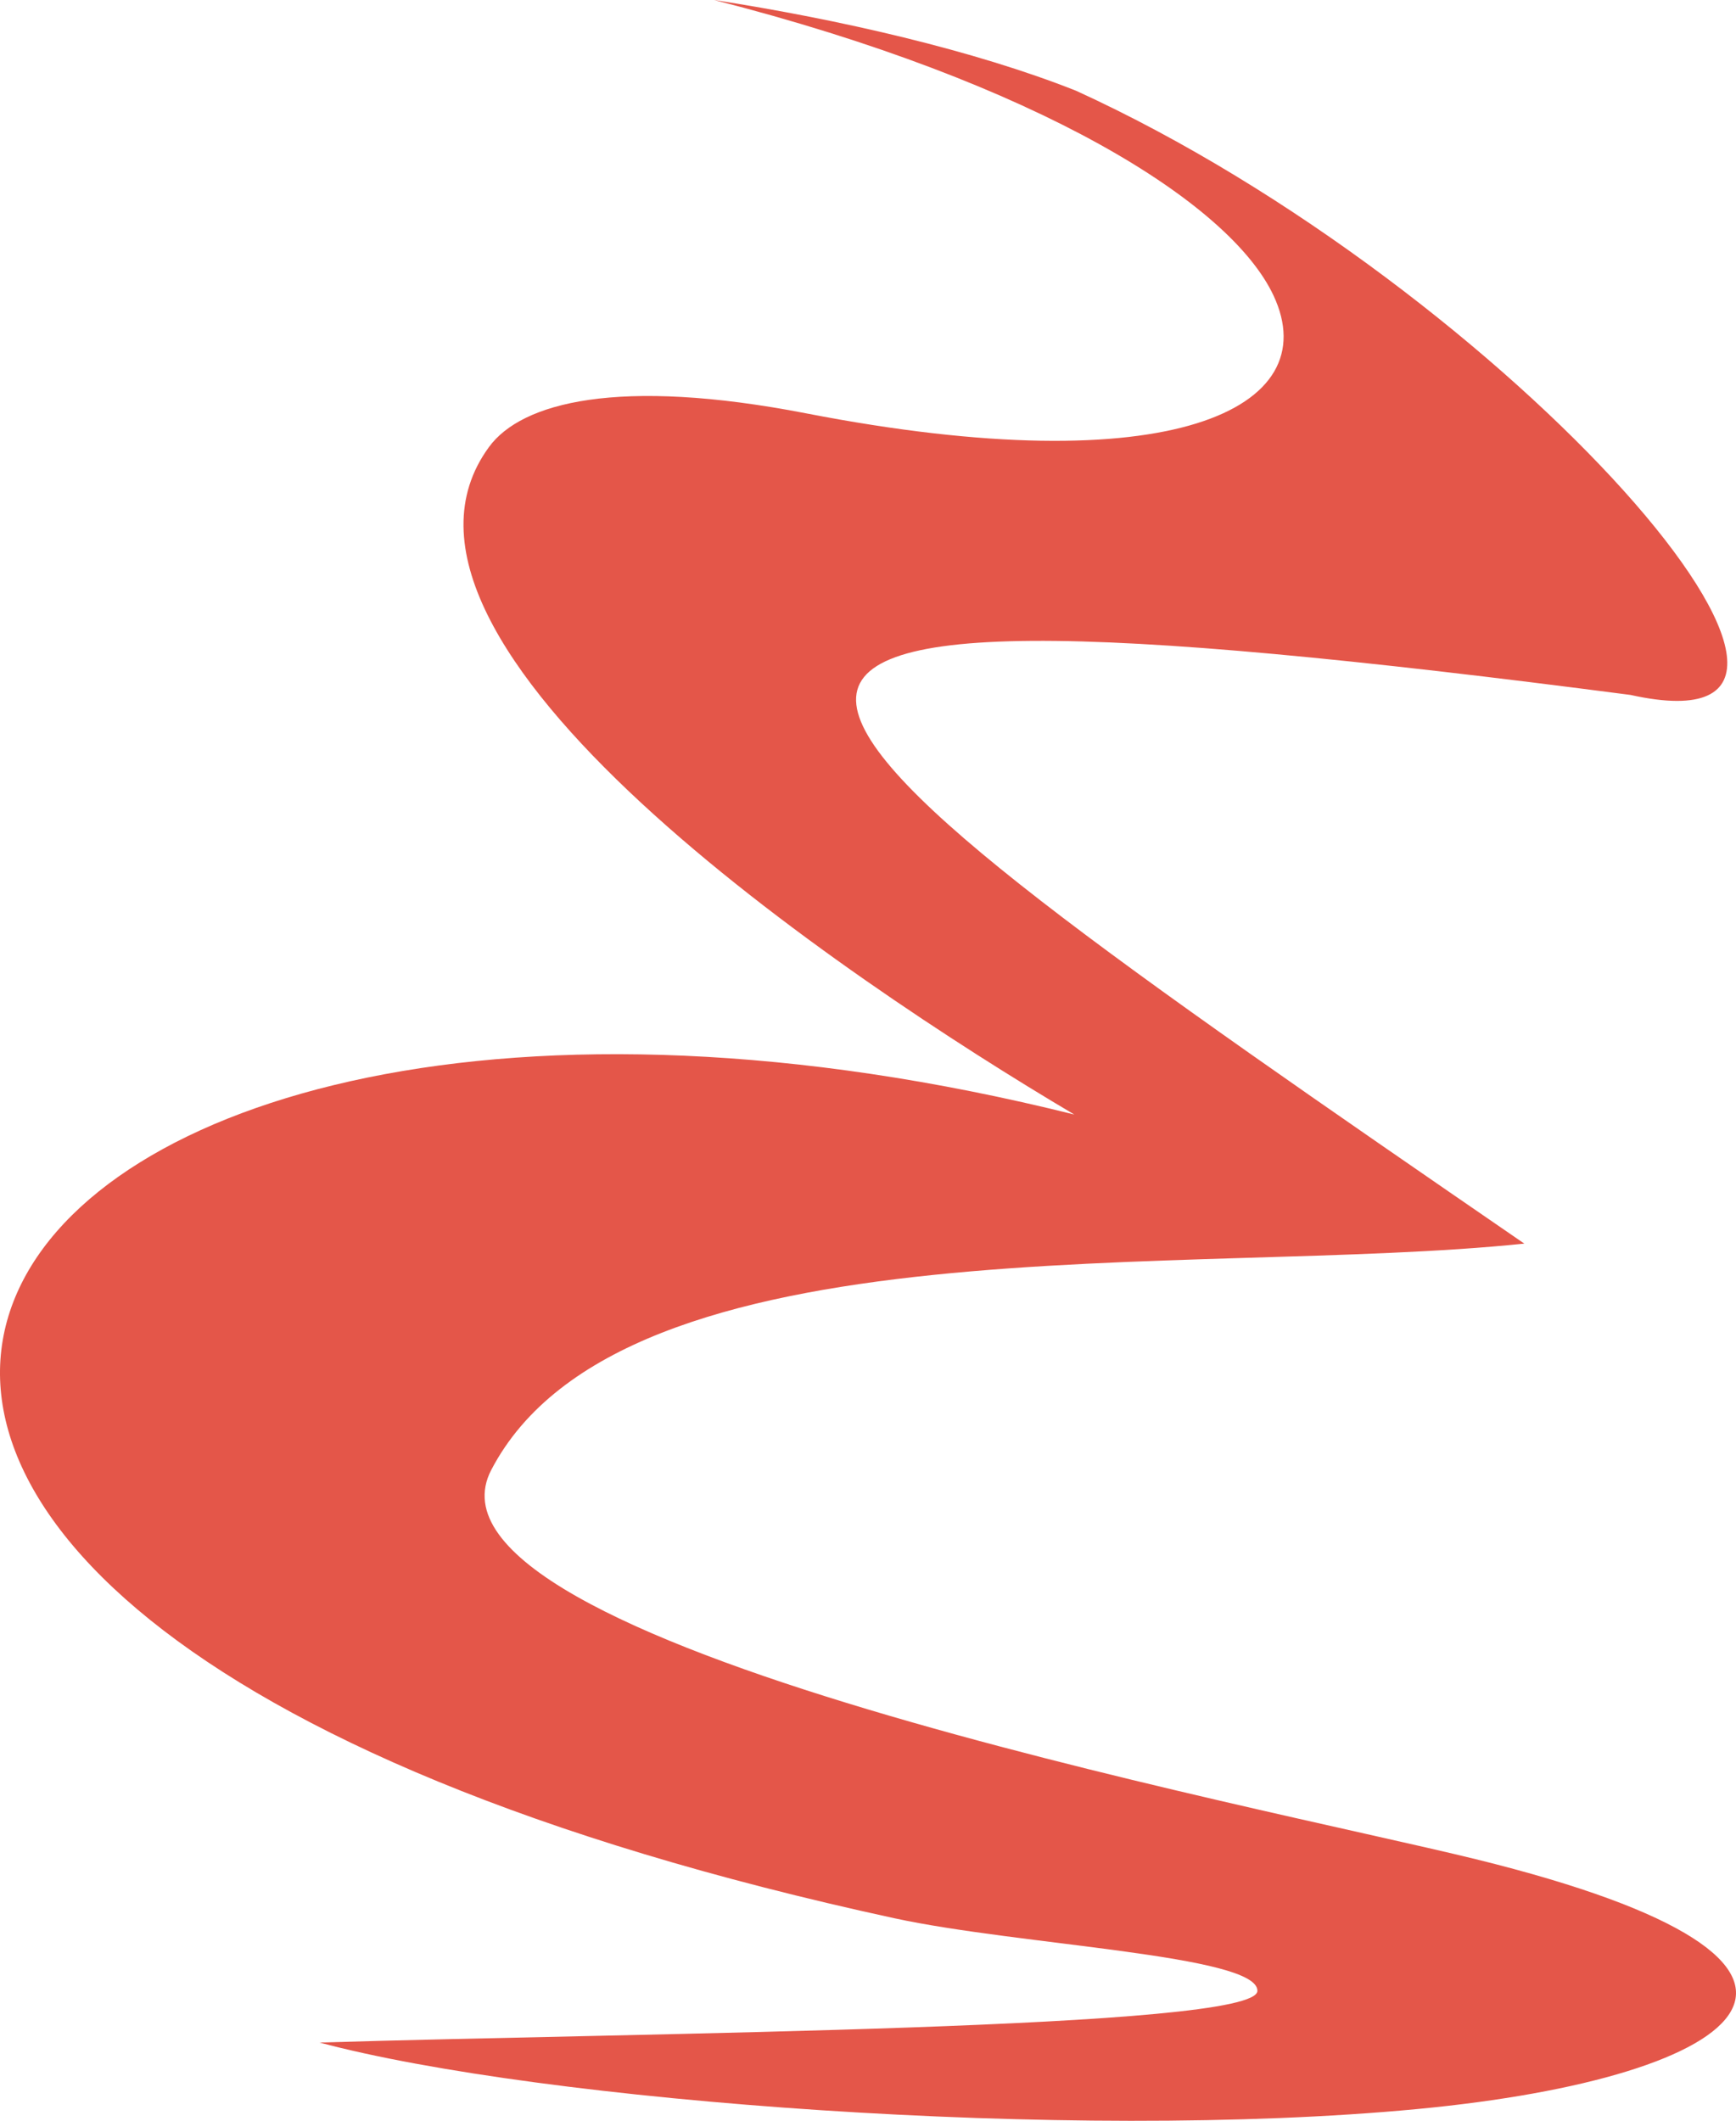 <?xml version="1.0" encoding="UTF-8" standalone="no"?>
<svg
   height="253.61"
   viewBox="0 0 207.623 271.362"
   fill="none"
   version="1.1"
   id="svg49"
   sodipodi:docname="emacs-orange.svg"
   inkscape:version="1.2.1 (9c6d41e410, 2022-07-14, custom)"
   width="207.623"
   xmlns:inkscape="http://www.inkscape.org/namespaces/inkscape"
   xmlns:sodipodi="http://sodipodi.sourceforge.net/DTD/sodipodi-0.dtd"
   xmlns="http://www.w3.org/2000/svg"
   xmlns:svg="http://www.w3.org/2000/svg">
  <defs
     id="defs53" />
  <sodipodi:namedview
     id="namedview51"
     pagecolor="#505050"
     bordercolor="#eeeeee"
     borderopacity="1"
     inkscape:showpageshadow="0"
     inkscape:pageopacity="0"
     inkscape:pagecheckerboard="0"
     inkscape:deskcolor="#505050"
     showgrid="false"
     inkscape:zoom="2.8457506"
     inkscape:cx="28.112091"
     inkscape:cy="125.80161"
     inkscape:window-width="1890"
     inkscape:window-height="1020"
     inkscape:window-x="15"
     inkscape:window-y="45"
     inkscape:window-maximized="1"
     inkscape:current-layer="svg49" />
  <path
     d="M 84.111,0 C 125.534,10.566 150.136,25.94 155.705,37.812 162.485,52.266 142.618,61.951 95.925,52.894 71.802,48.215 59.468,51.516 55.316,57.188 36.951,82.245 100.613,125.091 130.214,142.607 -13.525,106.777 -79.17,205.015 107.197,245.446 c 15.942,3.459 46.526,4.697 46.447,9.289 -0.009,4.936 -78.576,5.347 -120.019,6.612 28.267,7.56 96.229,12.704 140.42,8.515 42.953,-4.064 61.713,-18.648 7.541,-31.976 C 153.626,231.012 44.053,210.23 55.597,188.087 72.46,155.751 145.339,163.538 187.8,159.122 83.407,87.355 59.723,70.445 201.389,88.918 238.452,97.145 185.714,36.831 130.422,11.606 117.437,6.453 100.135,2.473 84.111,0"
     fill="#61afee"
     id="path47"
     style="display:inline;stroke-width:2.603;fill:#e45649;fill-opacity:1" />
</svg>
